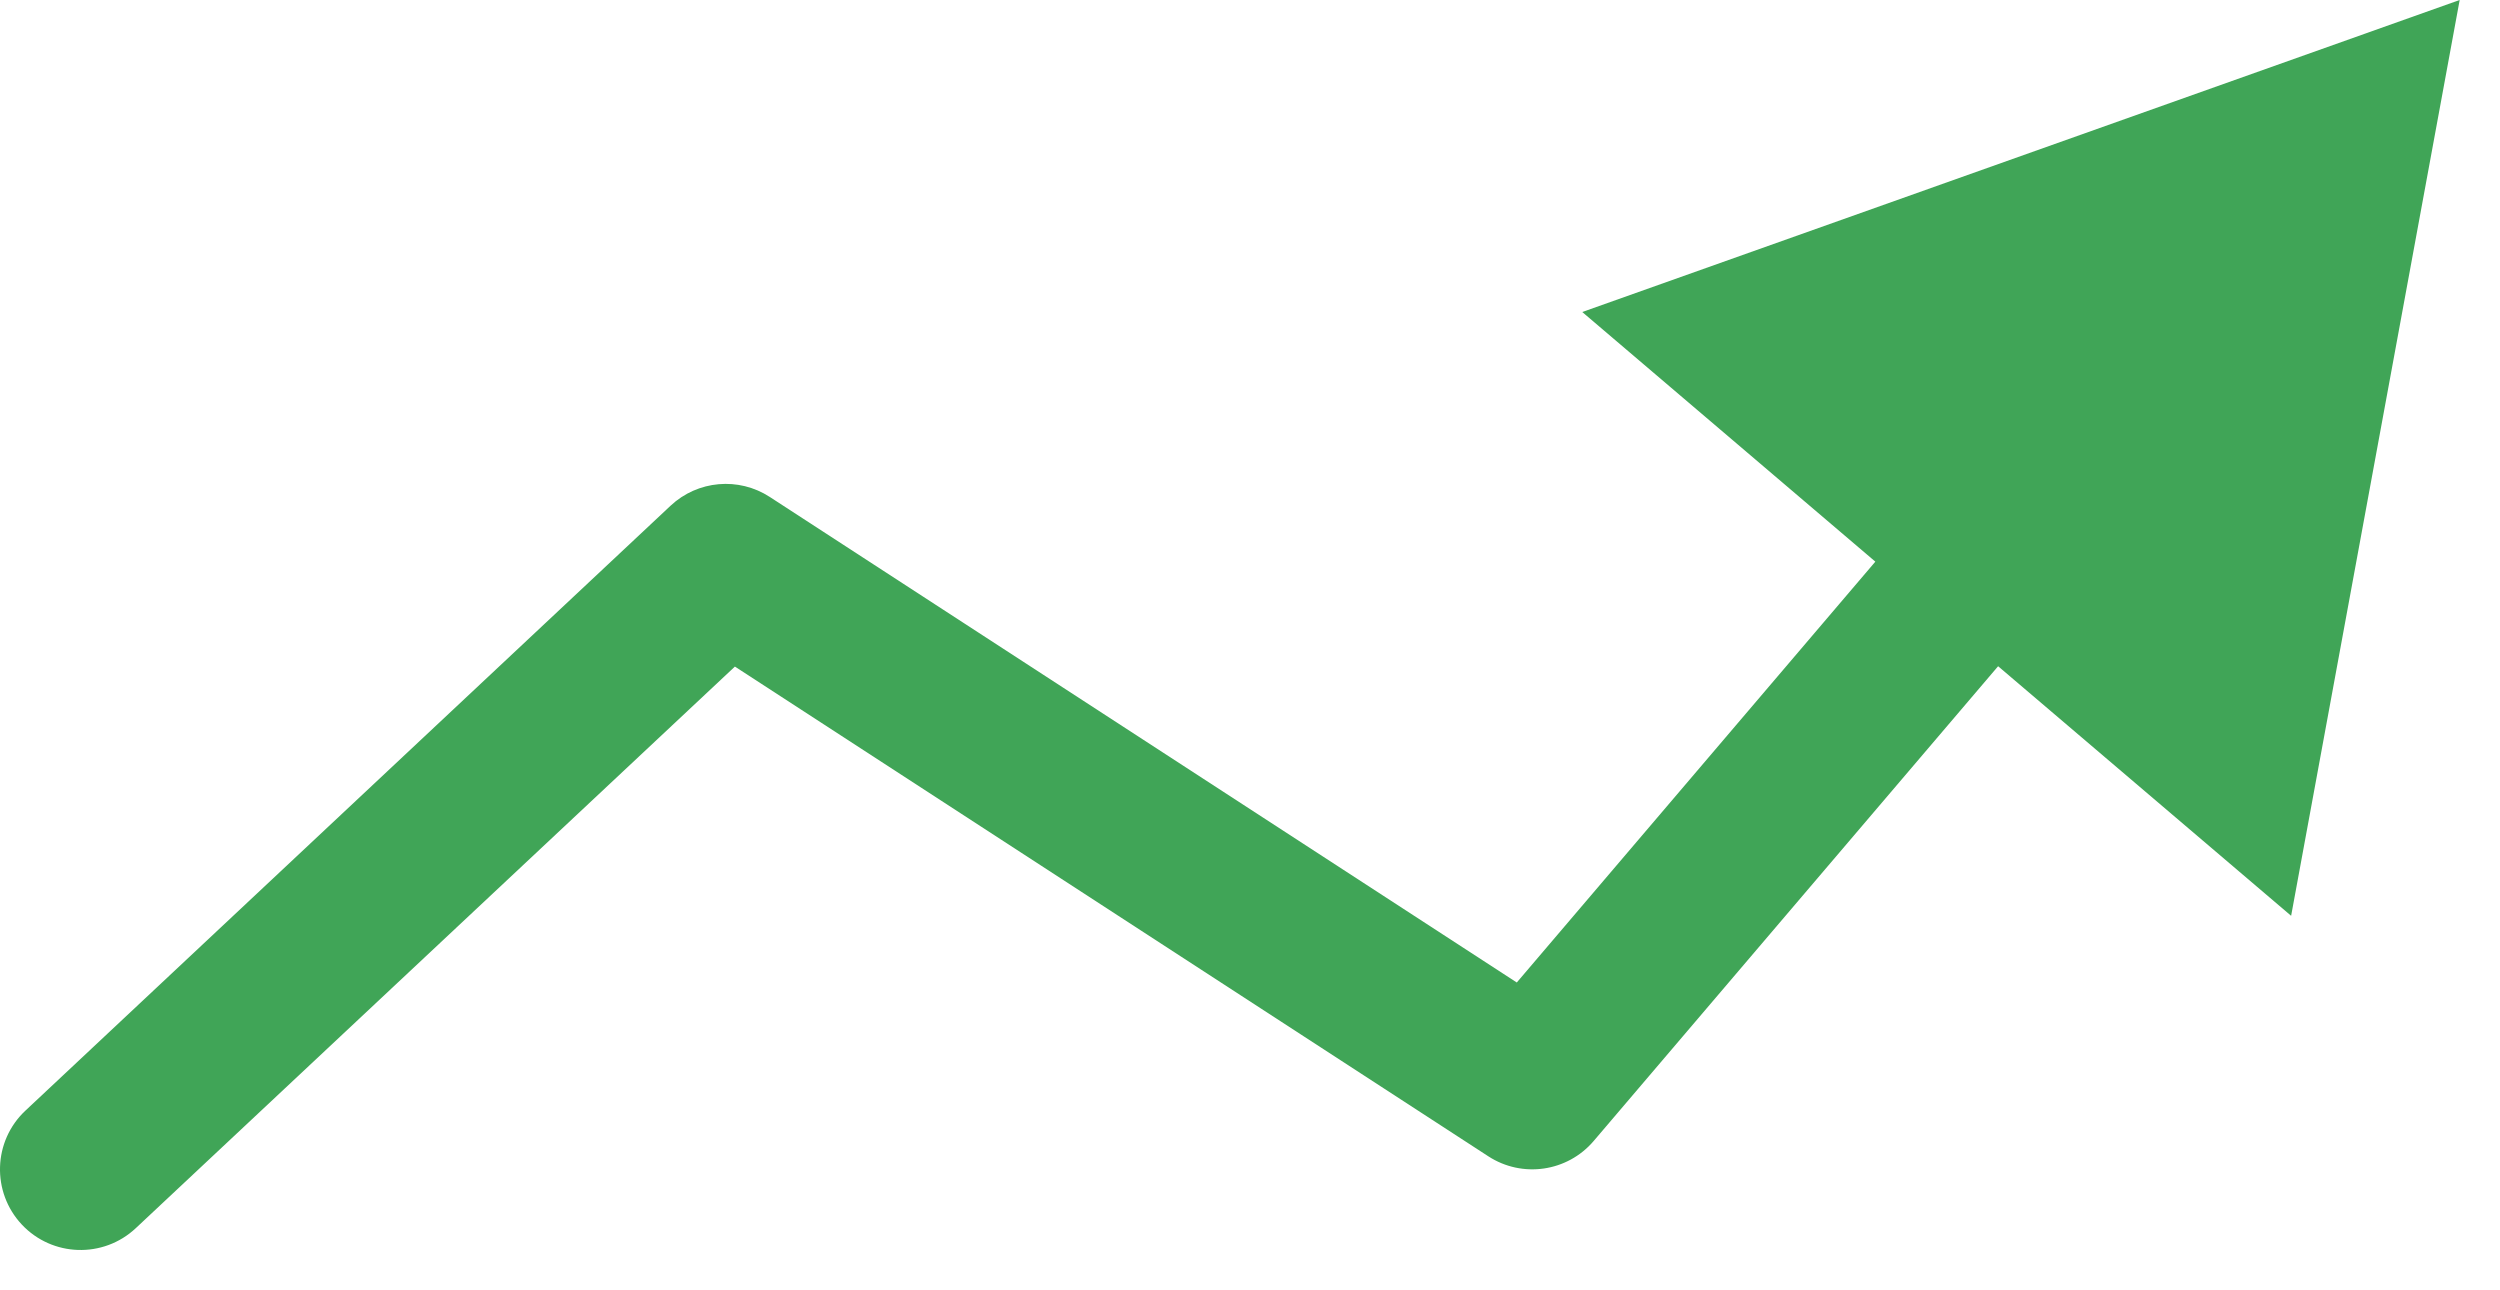 <svg width="31" height="16" viewBox="0 0 31 16" fill="none" xmlns="http://www.w3.org/2000/svg">
<path d="M0.316 13.771C-0.087 14.148 -0.107 14.781 0.27 15.184C0.648 15.587 1.281 15.607 1.684 15.229L0.316 13.771ZM9 7L9.545 6.162C9.159 5.911 8.652 5.956 8.316 6.27L9 7ZM19 13.5L18.455 14.338C18.876 14.612 19.435 14.531 19.761 14.149L19 13.5ZM30.5 0L19.62 3.869L28.41 11.356L30.5 0ZM1.684 15.229L9.684 7.73L8.316 6.27L0.316 13.771L1.684 15.229ZM8.455 7.838L18.455 14.338L19.545 12.662L9.545 6.162L8.455 7.838ZM19.761 14.149L25.425 7.5L23.903 6.203L18.239 12.851L19.761 14.149Z" fill="#40A557"/>
</svg>
